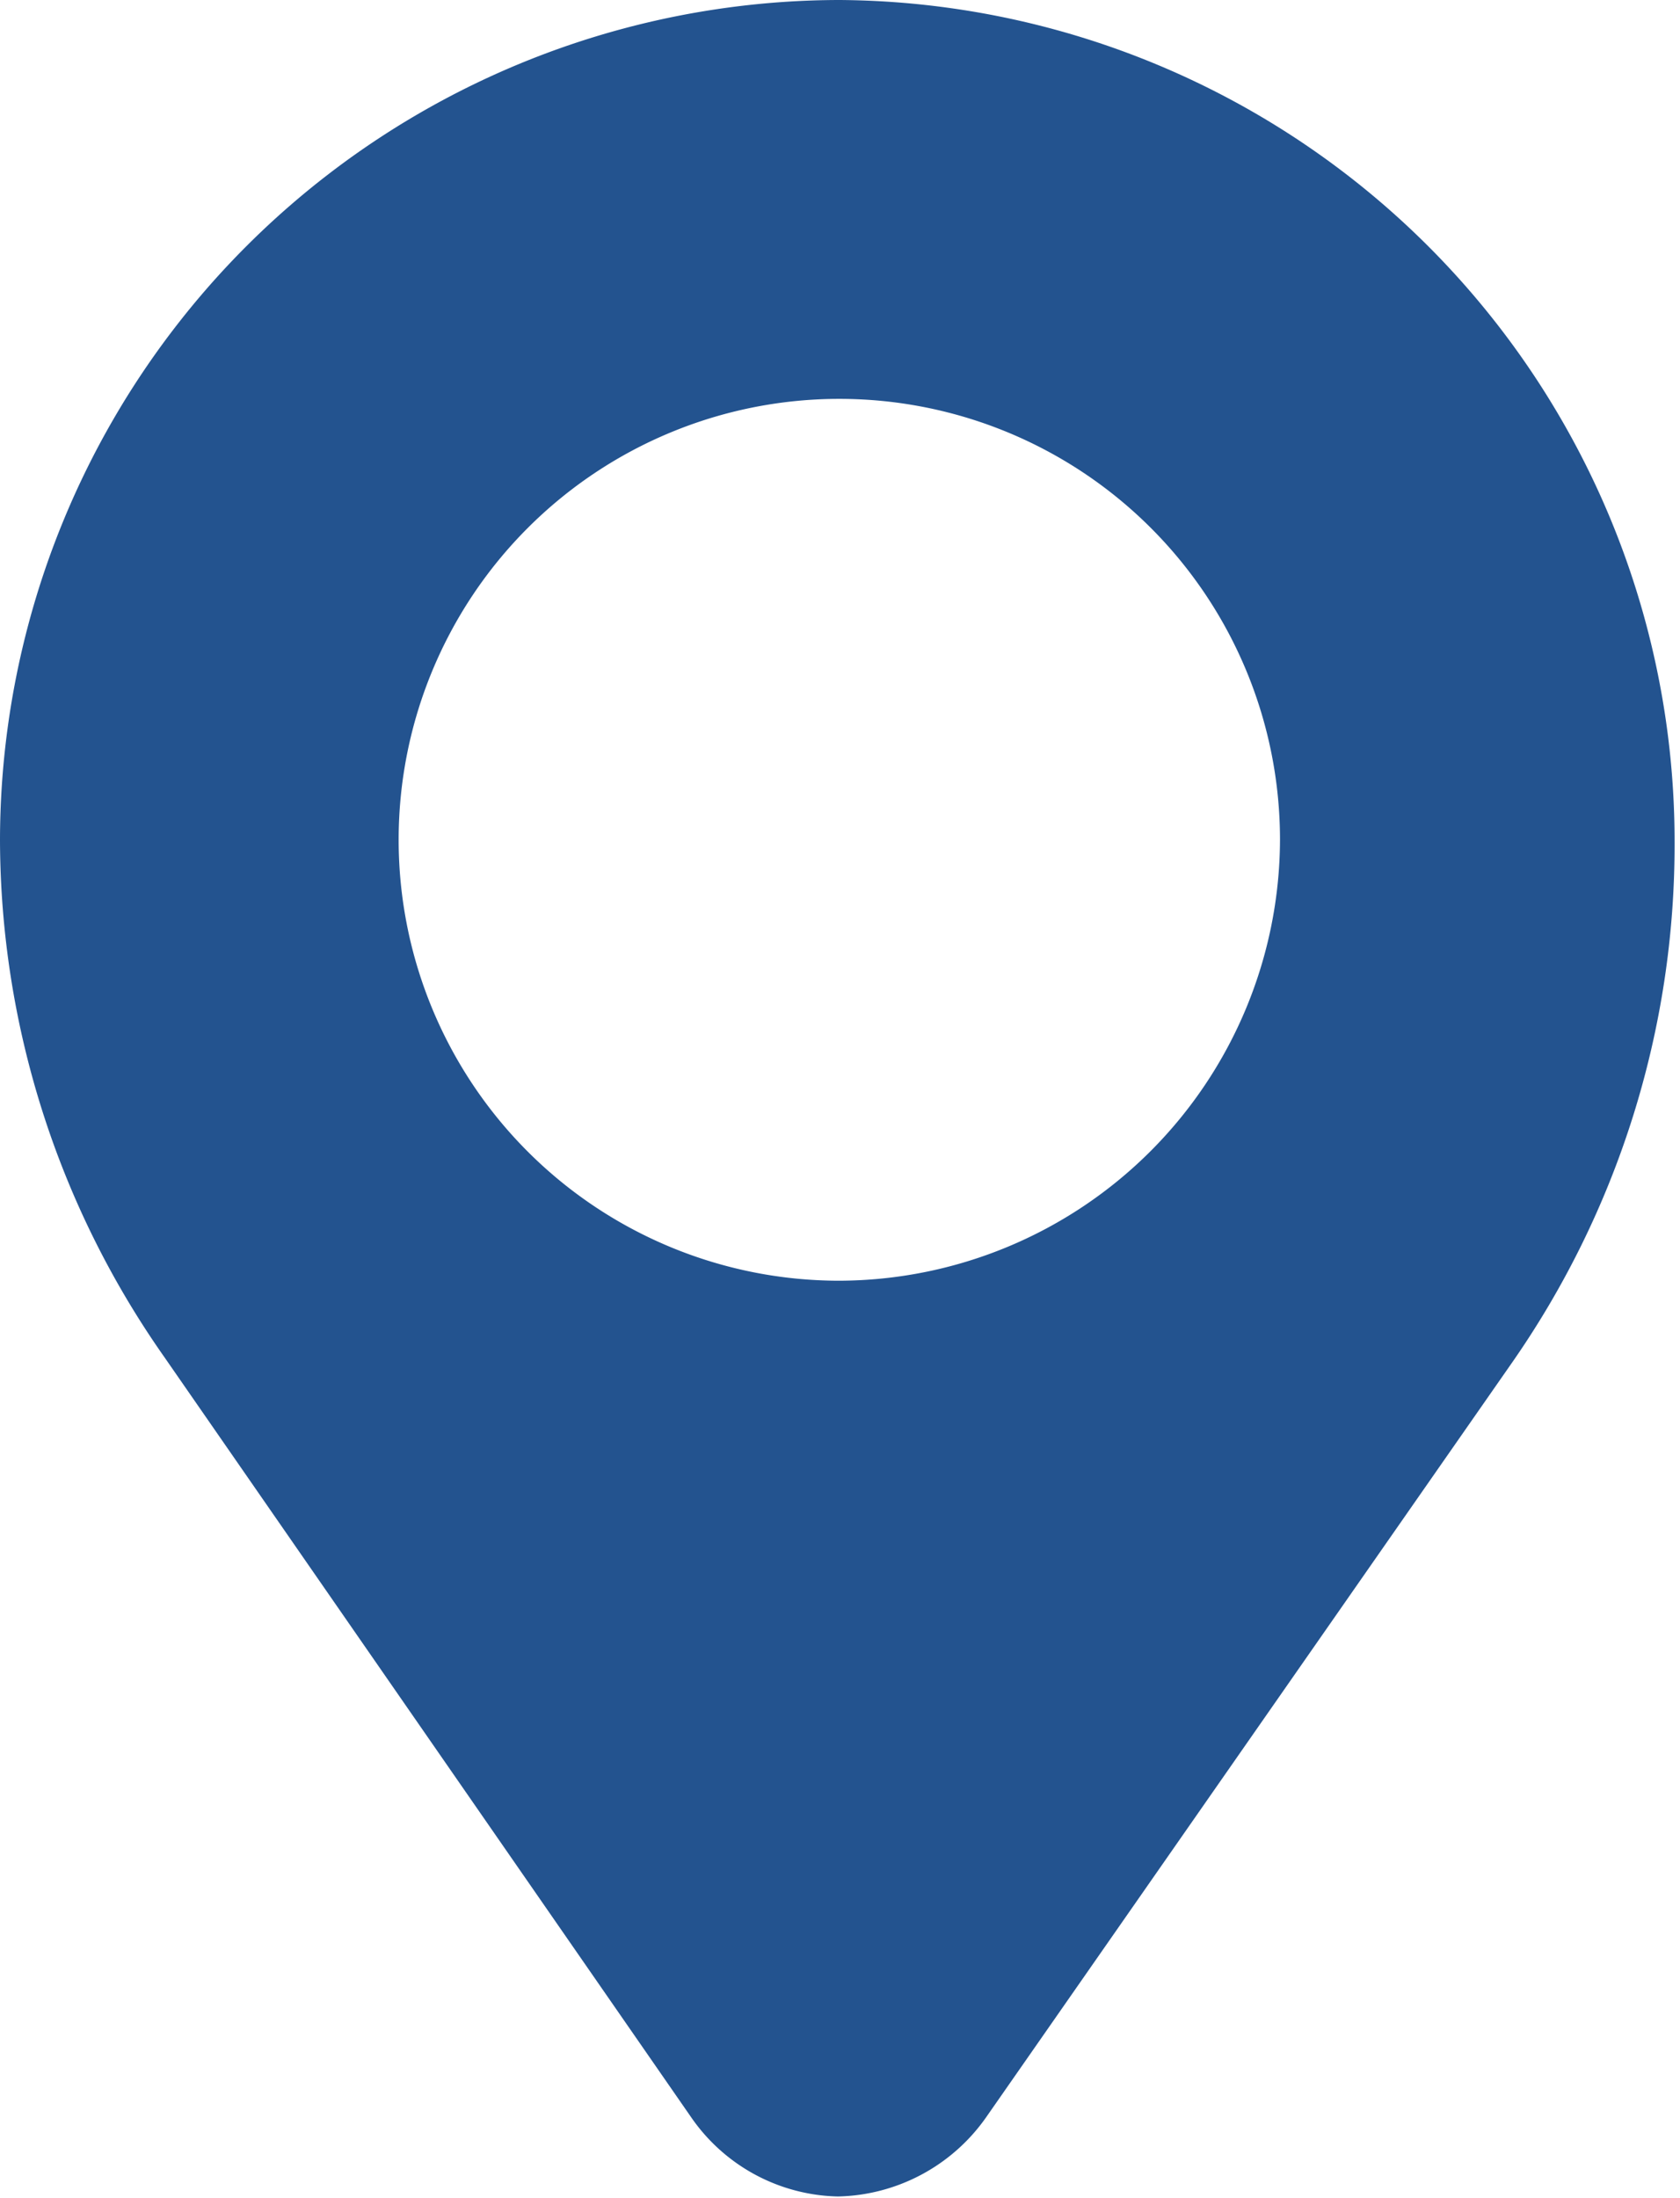 <svg xmlns="http://www.w3.org/2000/svg" viewBox="0 0 12.39 16.2"><defs><style>.cls-1{fill:#23538f;}</style></defs><g id="레이어_2" data-name="레이어 2"><g id="Layer_1" data-name="Layer 1"><path class="cls-1" d="M6.19,0A6.2,6.2,0,0,0,0,6.19,6.65,6.65,0,0,0,1.21,10v0L5.1,15.61h0a1.35,1.35,0,0,0,1.08.58,1.37,1.37,0,0,0,1.09-.58h0l3.87-5.55,0,0a6.67,6.67,0,0,0,1.21-3.85A6.2,6.2,0,0,0,6.19,0Zm0,9.44A3.25,3.25,0,1,1,9.44,6.19,3.26,3.26,0,0,1,6.19,9.44Z"/></g></g></svg>